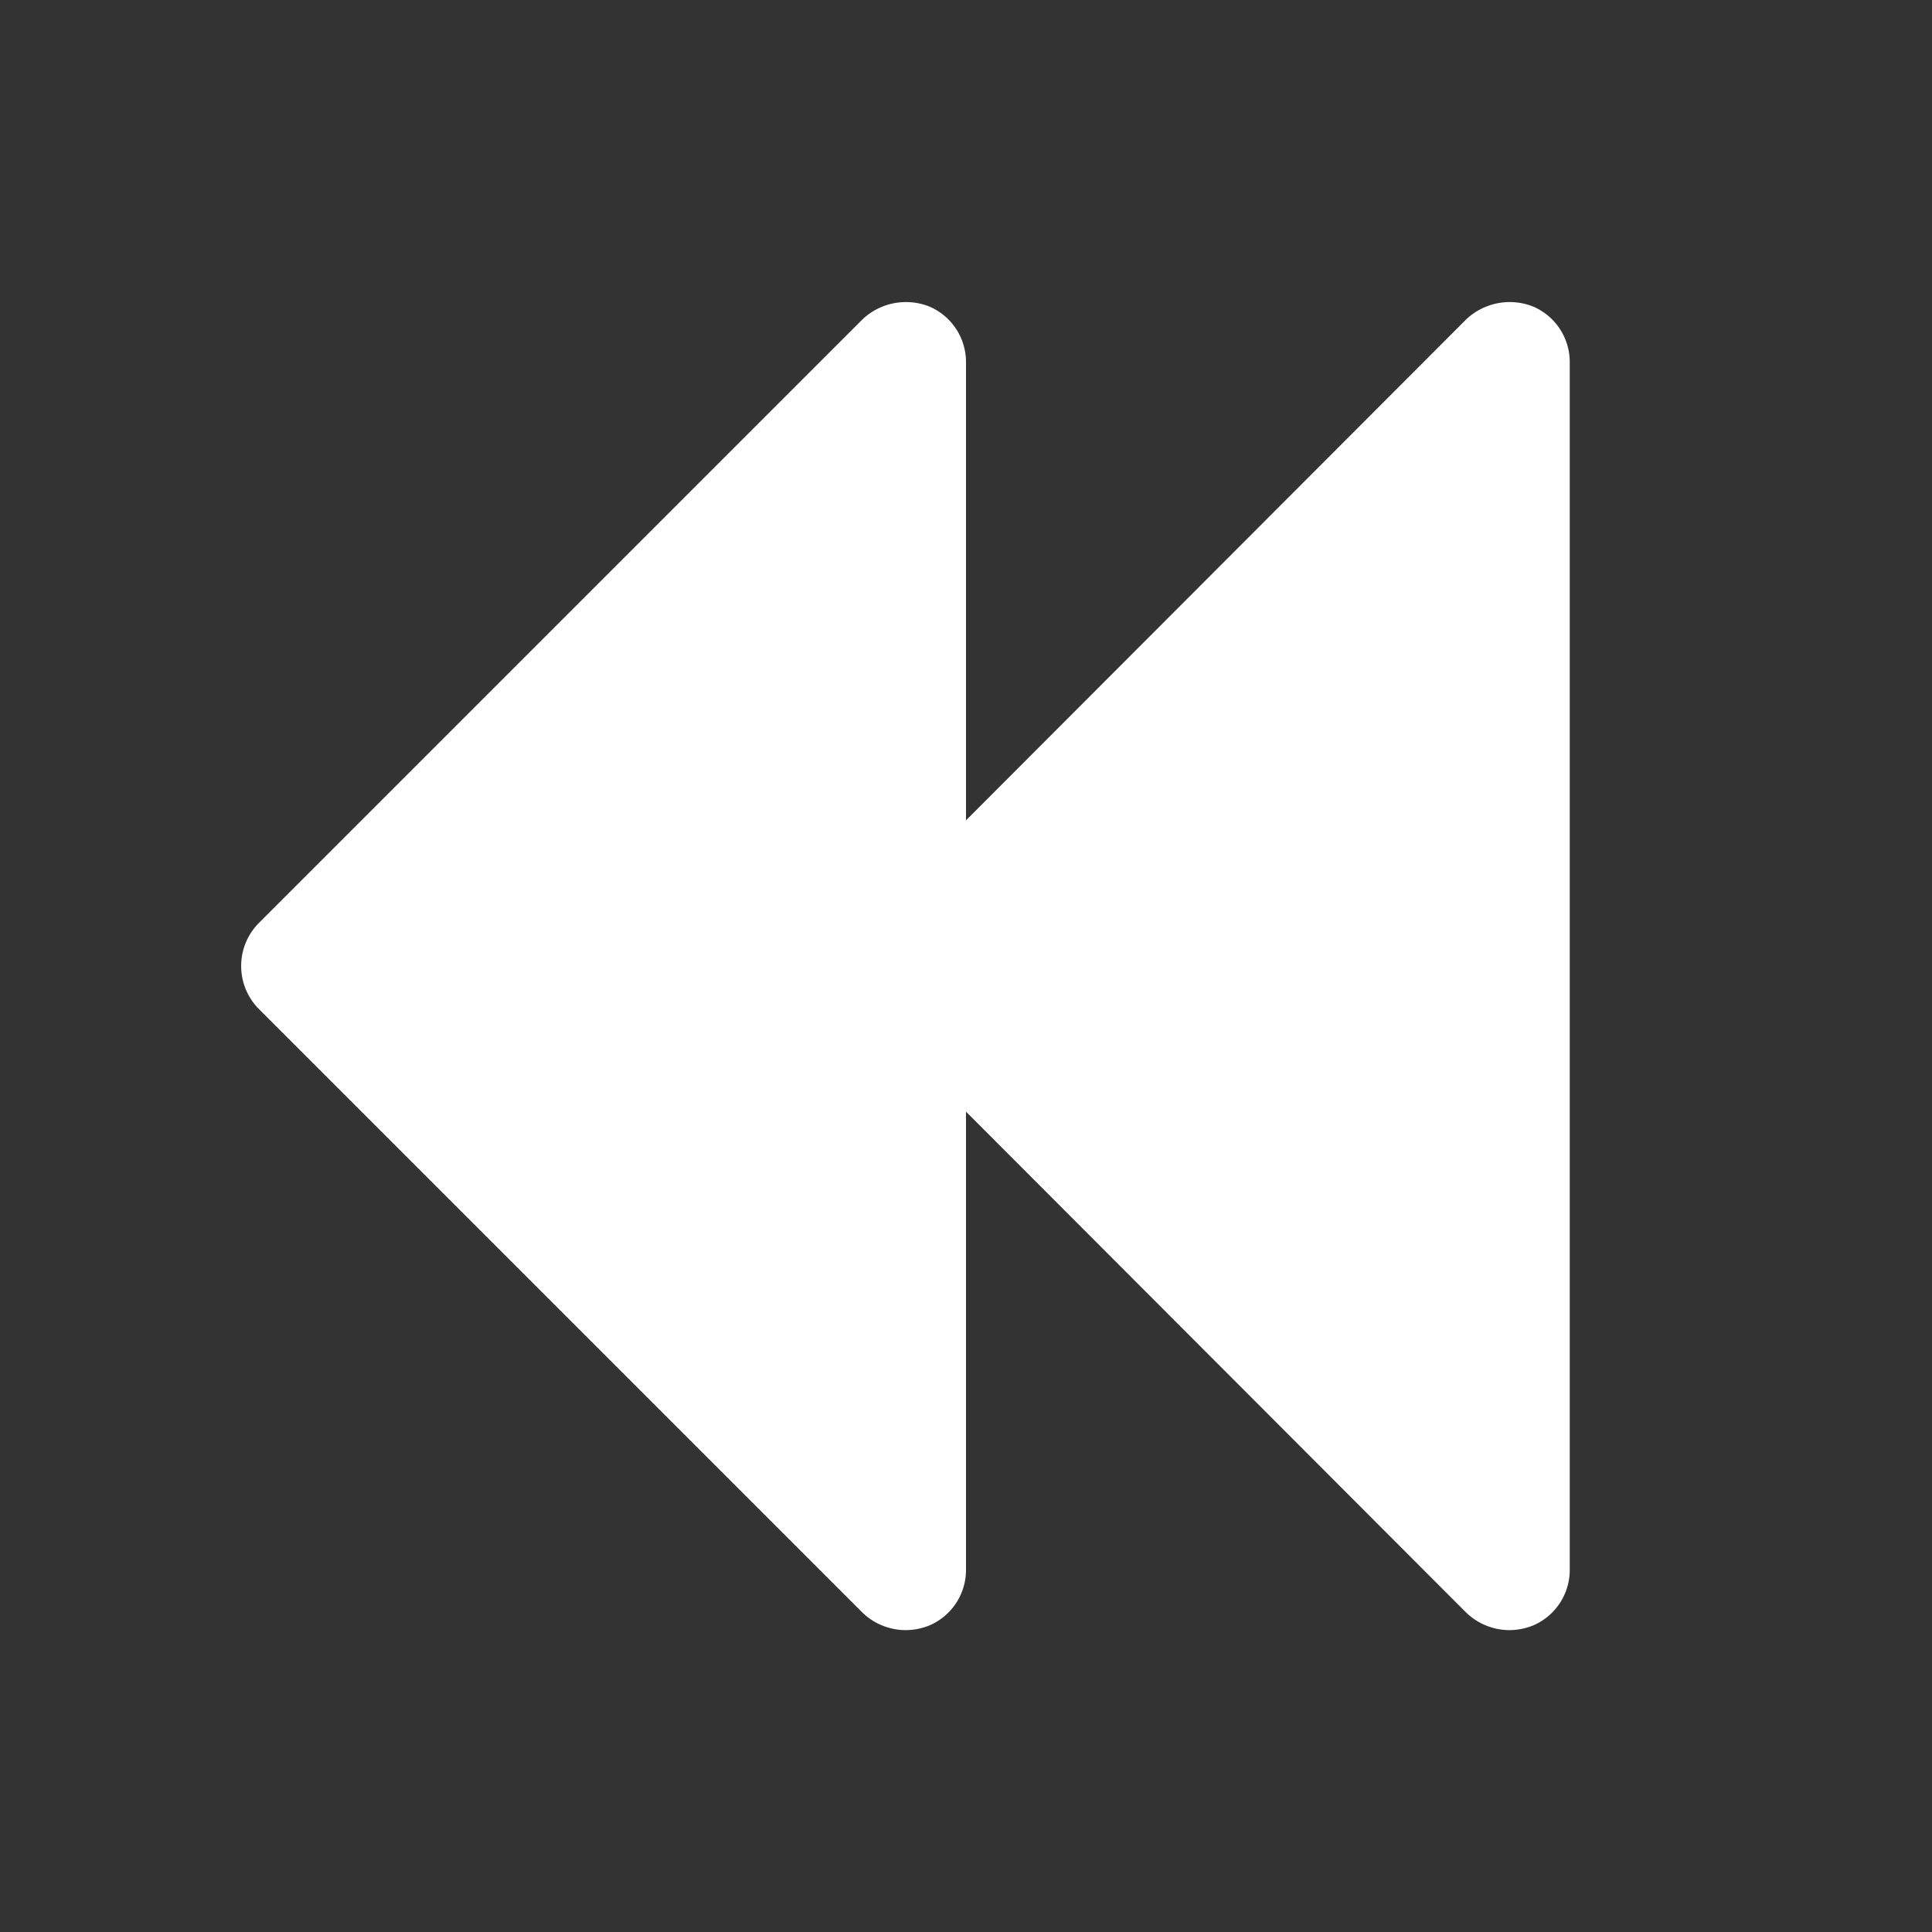 <svg xmlns="http://www.w3.org/2000/svg" width="192" height="192" fill="#ffffff" viewBox="0 0 256 256"><rect x="0" y="0" width="256" height="256" fill="#333333" stroke="none"/><rect width="256" height="256" fill="none"></rect><path d="M203.1,40.6a8.4,8.4,0,0,0-8.8,1.7L128,108.7V48a8,8,0,0,0-4.9-7.4,8.4,8.4,0,0,0-8.8,1.7l-80,80a8.1,8.1,0,0,0,0,11.4l80,80A8.3,8.3,0,0,0,120,216a8.5,8.5,0,0,0,3.1-.6A8,8,0,0,0,128,208V147.3l66.3,66.4A8.3,8.3,0,0,0,200,216a8.5,8.5,0,0,0,3.1-.6A8,8,0,0,0,208,208V48A8,8,0,0,0,203.1,40.6Z"></path></svg>